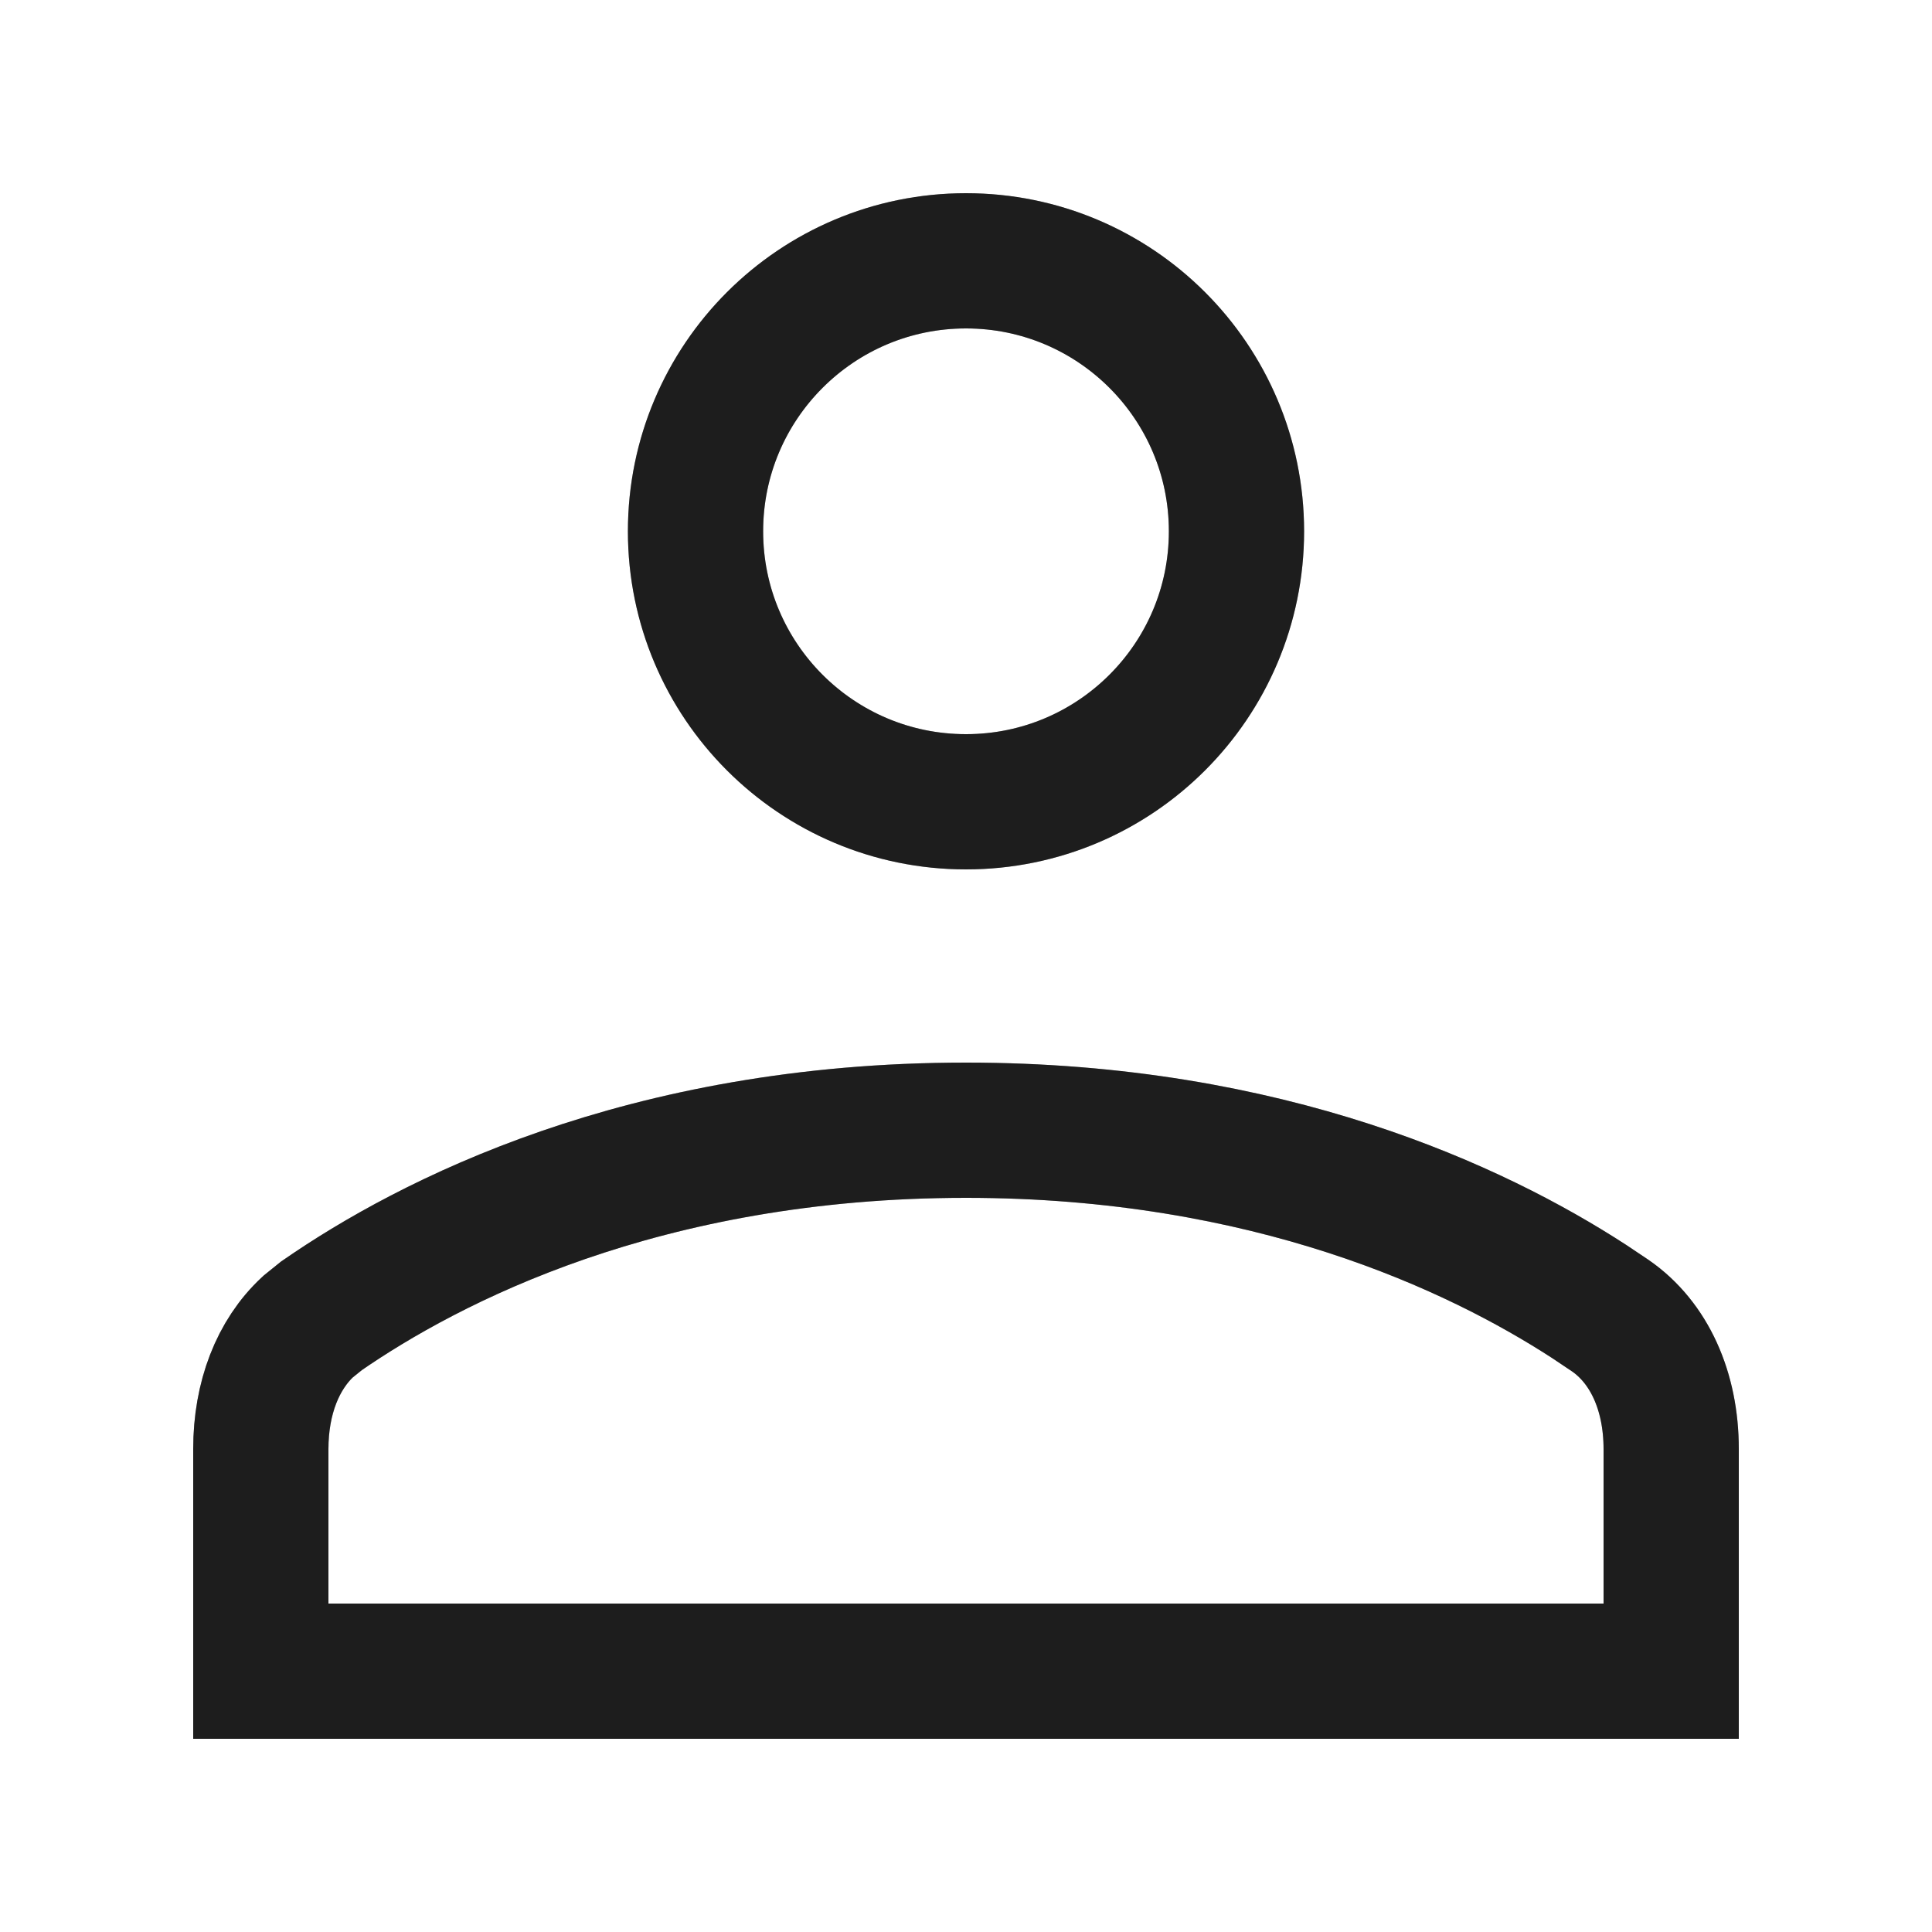 <svg width="20" height="20" viewBox="0 0 20 20" fill="none" xmlns="http://www.w3.org/2000/svg">
<circle cx="10" cy="5.5" r="2.8" stroke="#2D2D2D" stroke-width="1.4"/>
<circle cx="10" cy="5.5" r="2.8" stroke="black" stroke-opacity="0.2" stroke-width="1.4"/>
<circle cx="10" cy="5.5" r="2.8" stroke="black" stroke-opacity="0.2" stroke-width="1.4"/>
<path d="M10 11.7C13.135 11.7 15.283 12.715 16.451 13.473L16.672 13.621C17.07 13.897 17.3 14.397 17.3 15V17.3H2.7V15C2.7 14.472 2.876 14.023 3.188 13.734L3.328 13.621C4.435 12.855 6.656 11.7 10 11.7Z" stroke="#2D2D2D" stroke-width="1.4"/>
<path d="M10 11.7C13.135 11.7 15.283 12.715 16.451 13.473L16.672 13.621C17.07 13.897 17.3 14.397 17.3 15V17.3H2.7V15C2.7 14.472 2.876 14.023 3.188 13.734L3.328 13.621C4.435 12.855 6.656 11.7 10 11.7Z" stroke="black" stroke-opacity="0.2" stroke-width="1.4"/>
<path d="M10 11.7C13.135 11.7 15.283 12.715 16.451 13.473L16.672 13.621C17.07 13.897 17.3 14.397 17.3 15V17.3H2.7V15C2.7 14.472 2.876 14.023 3.188 13.734L3.328 13.621C4.435 12.855 6.656 11.7 10 11.7Z" stroke="black" stroke-opacity="0.2" stroke-width="1.4"/>
</svg>
